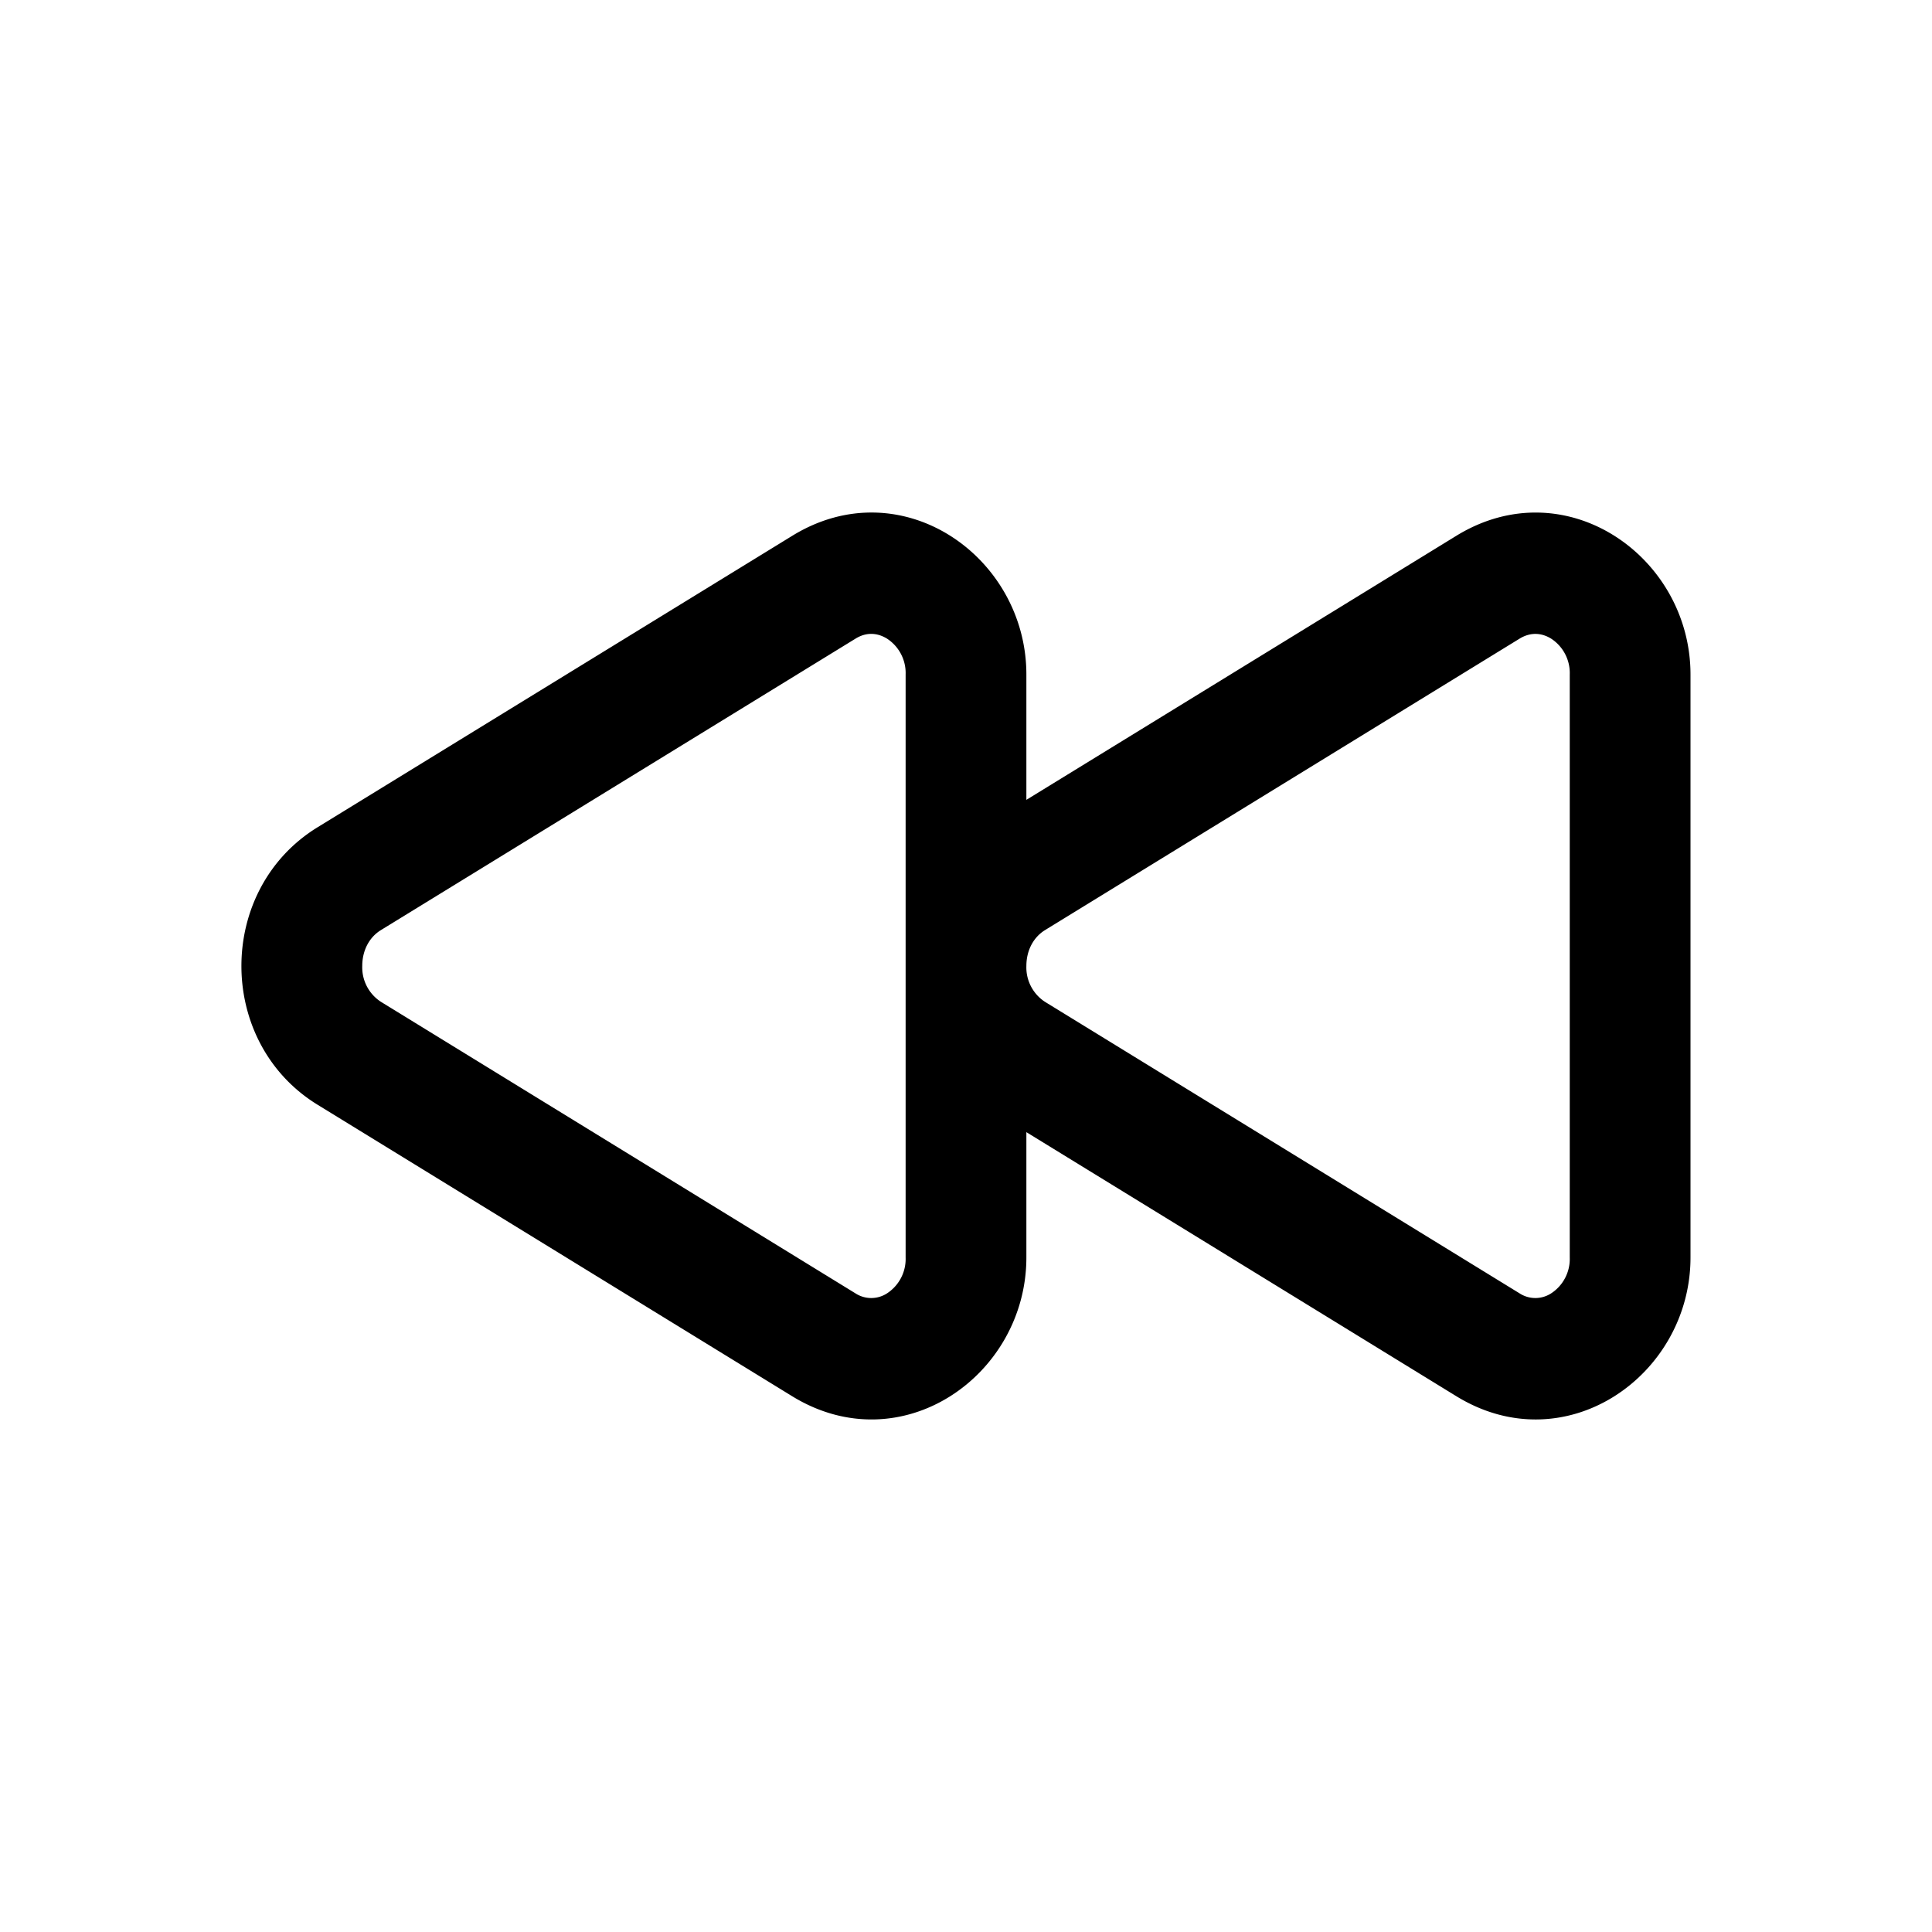 <svg xmlns="http://www.w3.org/2000/svg" width="32" height="32" fill="none" class="persona-icon" viewBox="0 0 32 32"><path fill="currentColor" fill-rule="evenodd" d="M17 11.172c0-1.955-2.071-3.408-3.877-2.298L5.26 13.702c-1.682 1.033-1.682 3.563 0 4.596l7.861 4.828C14.93 24.236 17 22.782 17 20.828v-2.076l7.122 4.374C25.93 24.236 28 22.783 28 20.828v-9.656c0-1.955-2.071-3.407-3.878-2.298L17 13.248zm-2.83-.594c.177-.11.36-.1.522 0a.68.68 0 0 1 .308.594v9.656a.68.68 0 0 1-.308.594.48.48 0 0 1-.523 0l-7.86-4.829A.68.68 0 0 1 6 16c0-.261.119-.478.308-.594zM17 16c0-.261.119-.477.308-.594l7.861-4.828c.178-.109.361-.1.523 0a.68.68 0 0 1 .308.594v9.656a.68.68 0 0 1-.308.594.48.48 0 0 1-.523 0l-7.86-4.828A.68.68 0 0 1 17 16" clip-rule="evenodd"/></svg>